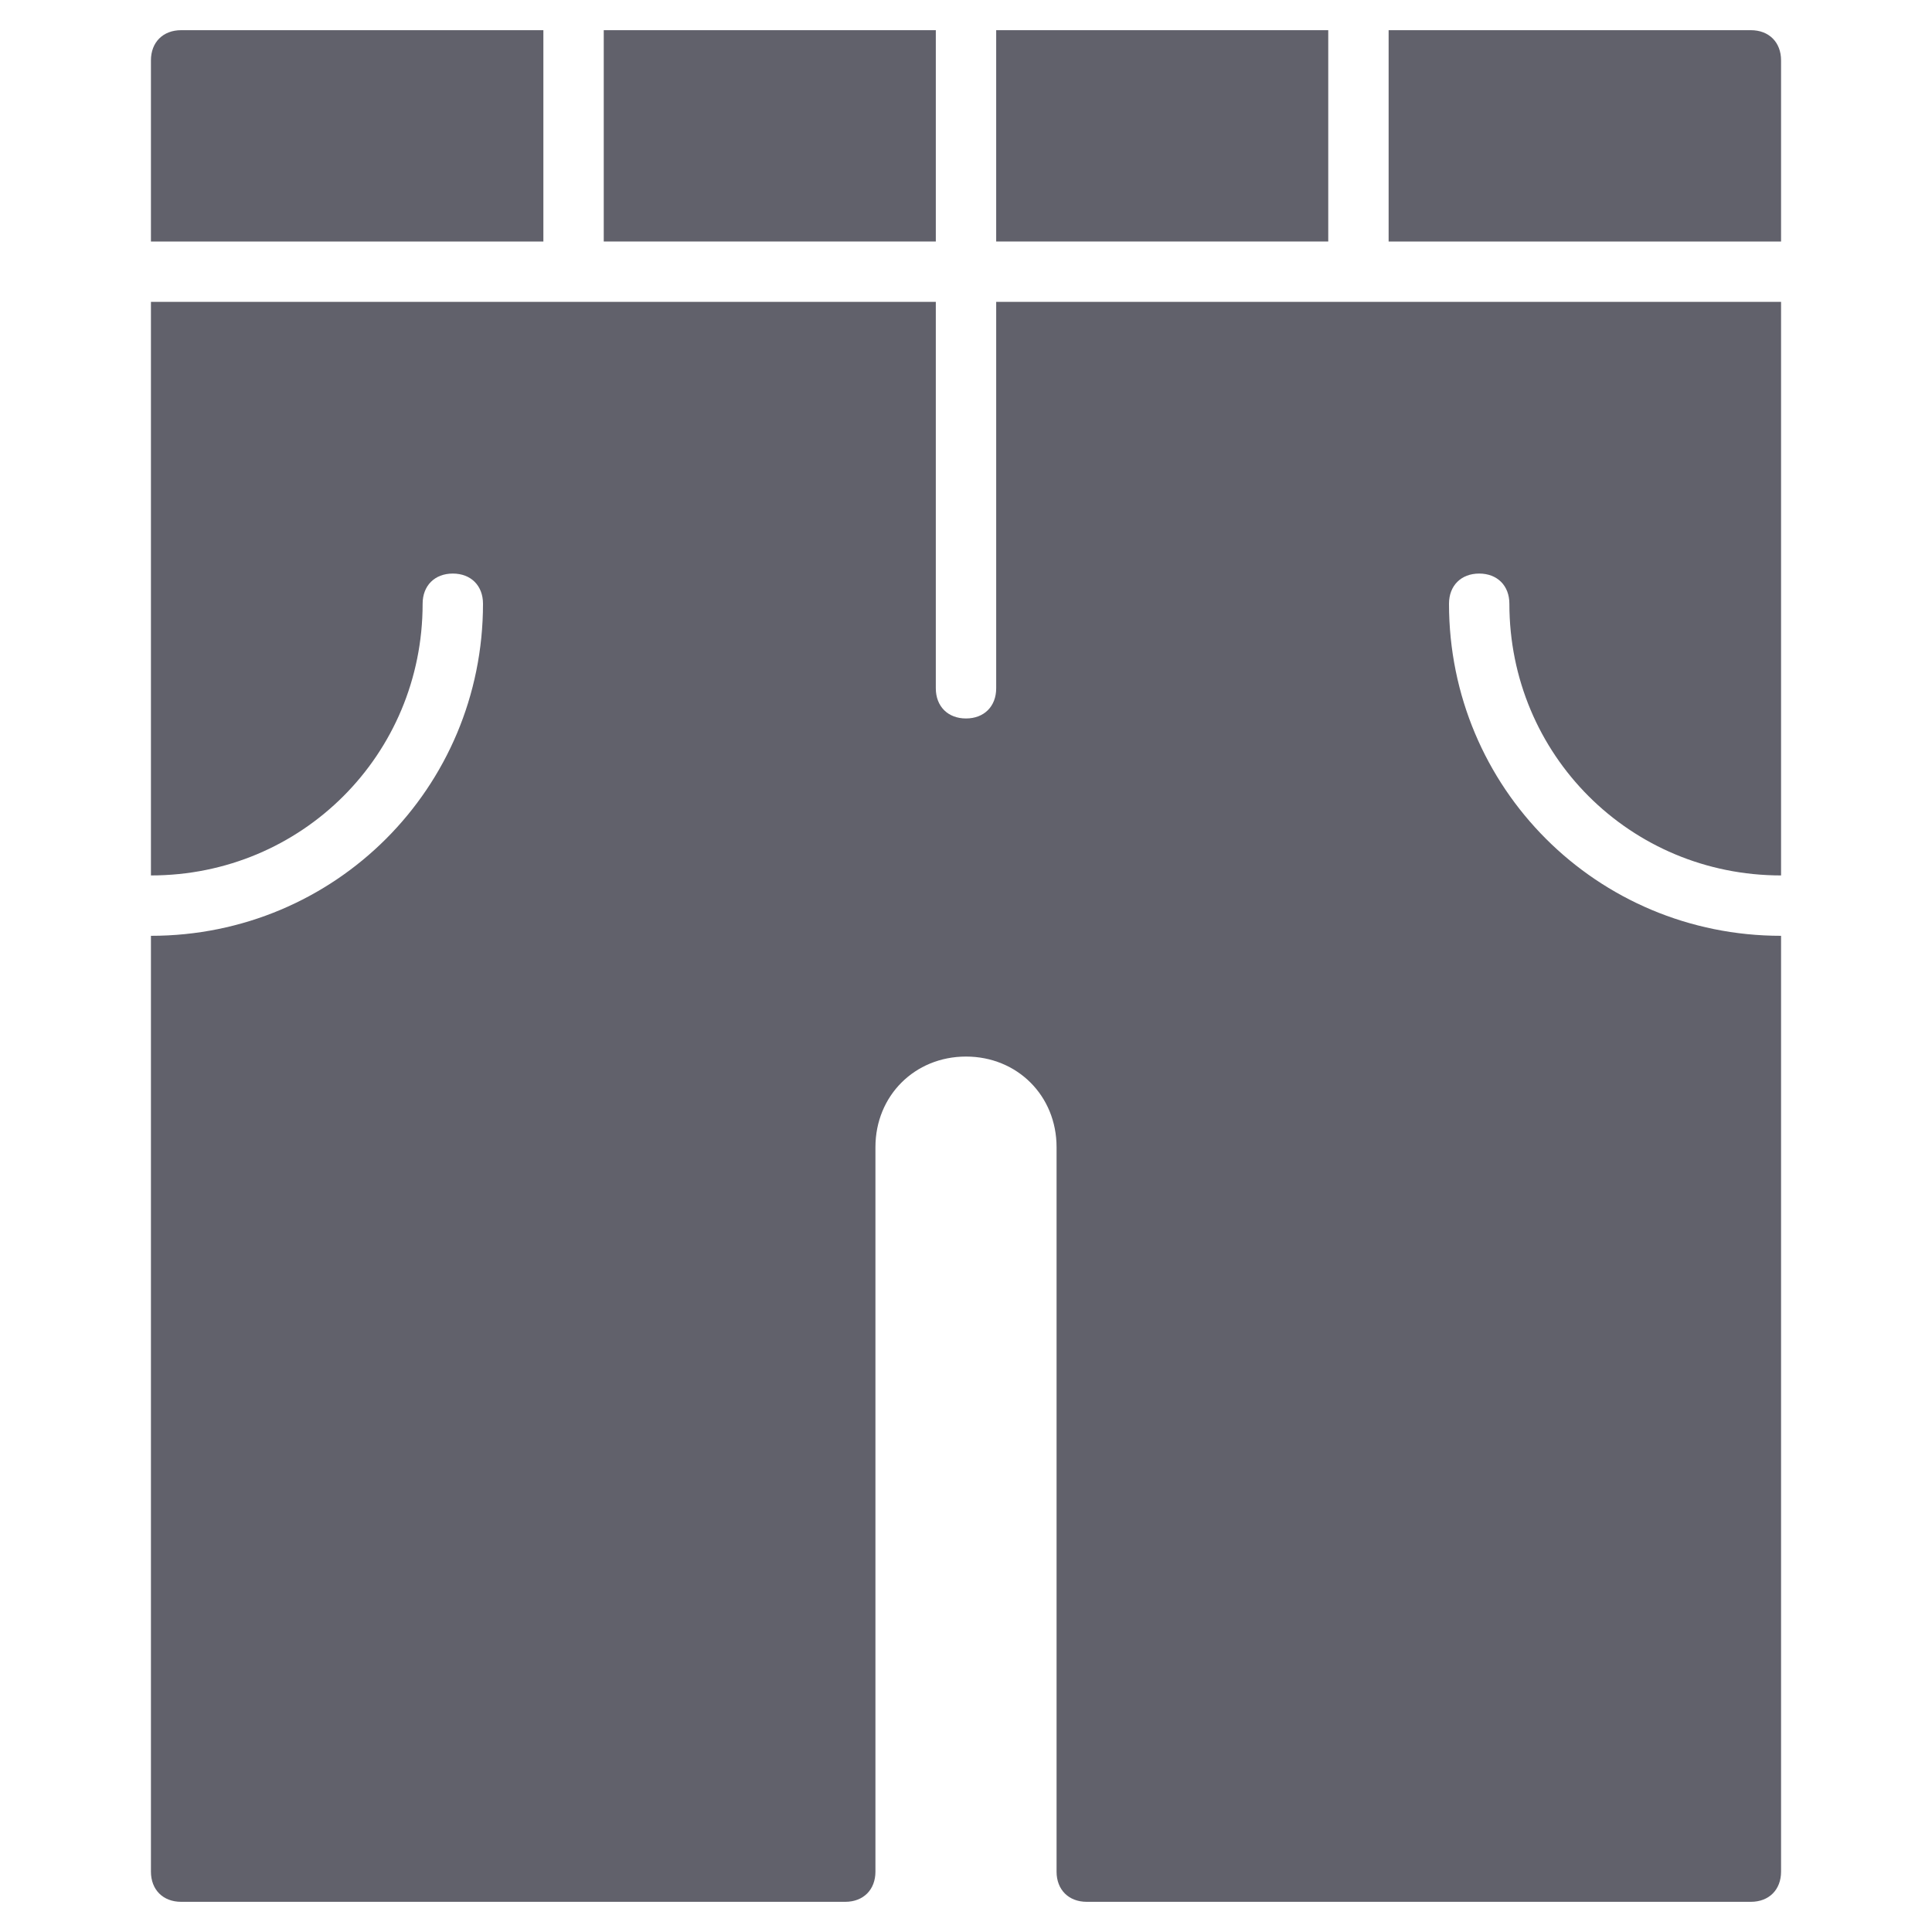 <svg xmlns="http://www.w3.org/2000/svg" height="64" width="64" viewBox="0 0 64 64"><title>slacks 12 3</title><g fill="#61616b" class="nc-icon-wrapper"><rect data-color="color-2" x="33" y="1" fill="#61616b" width="11" height="7"></rect> <path data-color="color-2" fill="#61616b" d="M59,8V2c0-0.6-0.4-1-1-1H46v7H59z"></path> <path data-color="color-2" fill="#61616b" d="M18,8V1H6C5.4,1,5,1.4,5,2v6H18z"></path> <rect data-color="color-2" x="20" y="1" fill="#61616b" width="11" height="7"></rect> <path fill="#61616b" d="M48,20c0-0.6,0.4-1,1-1s1,0.4,1,1c0,5,4,9,9,9V10H33v12.8c0,0.6-0.4,1-1,1s-1-0.4-1-1V10H5v19c5,0,9-4,9-9 c0-0.6,0.4-1,1-1s1,0.4,1,1c0,6.1-4.9,11-11,11v31c0,0.6,0.4,1,1,1h22c0.6,0,1-0.4,1-1V38c0-1.7,1.3-3,3-3s3,1.3,3,3v24 c0,0.6,0.4,1,1,1h22c0.6,0,1-0.4,1-1V31C52.9,31,48,26.1,48,20z"></path></g></svg>